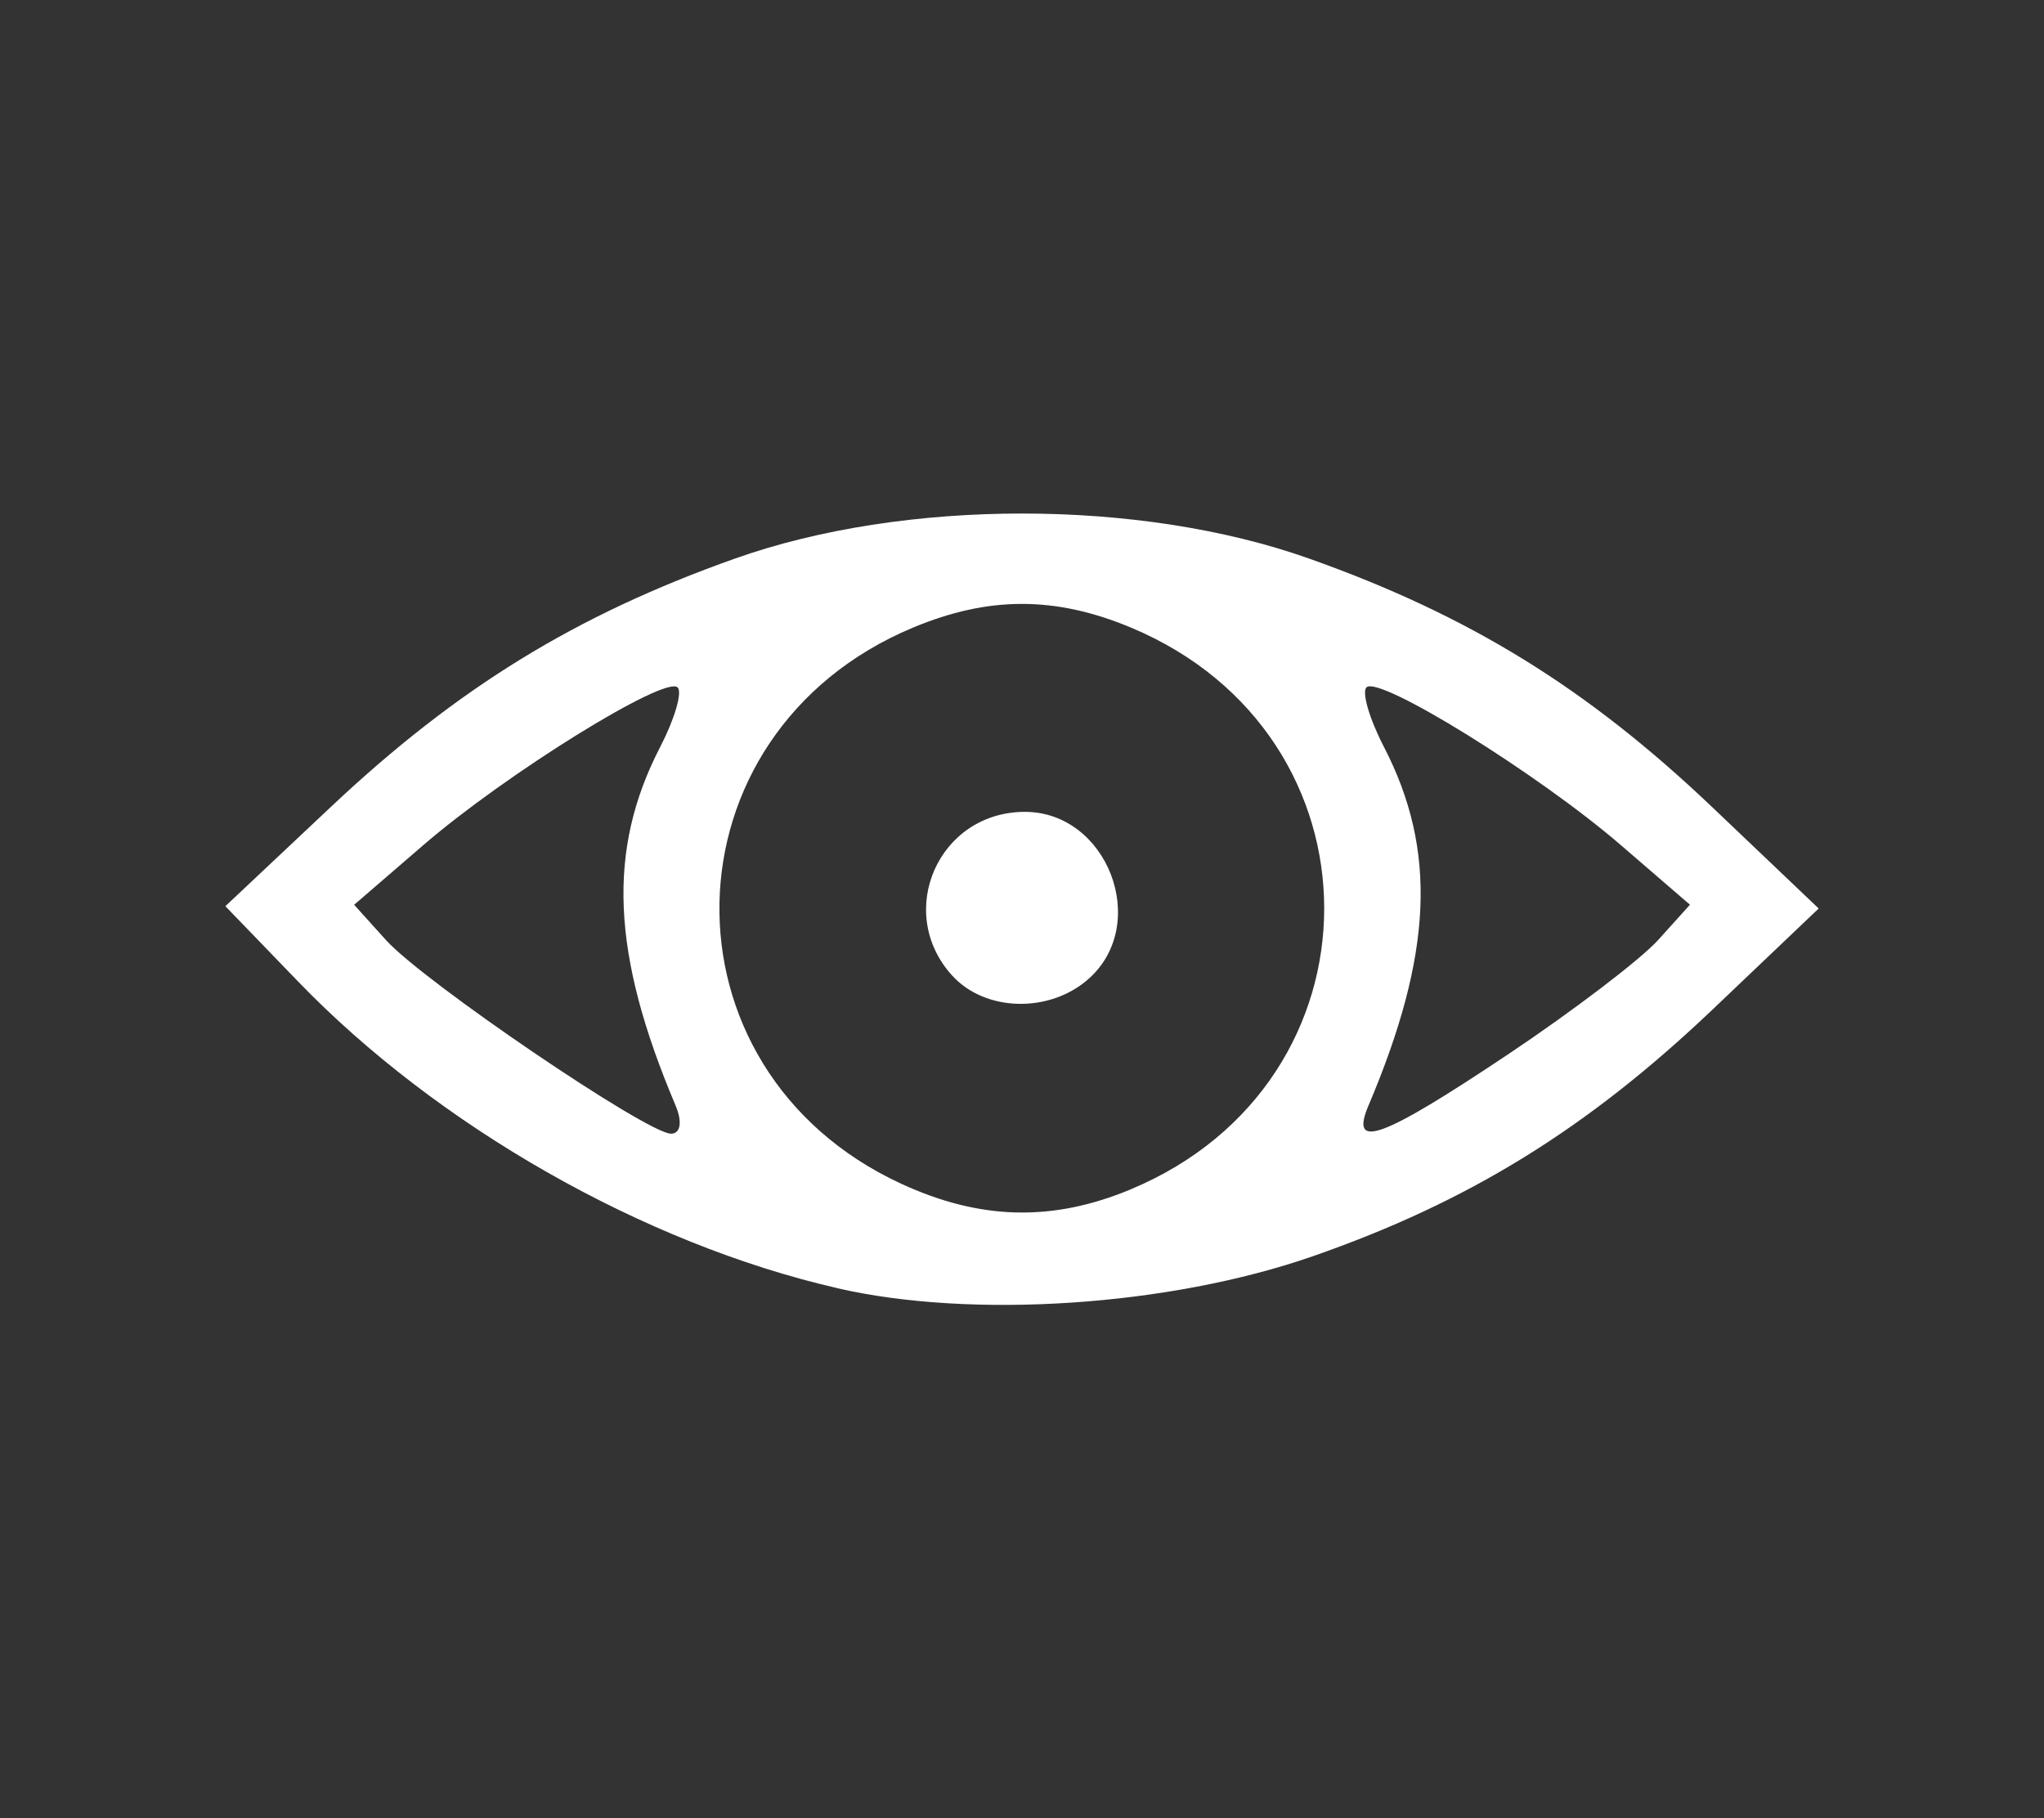 <?xml version="1.0" encoding="UTF-8" standalone="no"?>
<svg
   xmlns:dc="http://purl.org/dc/elements/1.1/"
   xmlns:cc="http://creativecommons.org/ns#"
   xmlns:rdf="http://www.w3.org/1999/02/22-rdf-syntax-ns#"
   xmlns:svg="http://www.w3.org/2000/svg"
   xmlns="http://www.w3.org/2000/svg"
   id="svg8224"
   version="1.1"
   viewBox="0 0 33.602 29.898"
   height="113"
   width="127">
  <rect x="0" y="0" width="33.602" height="29.898" fill="#333333" stroke="none"/>
  <defs
     id="defs8218" />
  <g
     transform="translate(-252.242,-148.12)"
     id="layer1">
    <path
       id="path3246-1"
       d="m 266.001,169.299 c -3.174,-0.73 -6.561,-2.658 -8.863,-5.045 l -1.191,-1.234 1.737,-1.635 c 2.079,-1.957 4.023,-3.152 6.641,-4.081 2.782,-0.987 6.656,-0.987 9.437,0 2.637,0.936 4.575,2.132 6.641,4.1 l 1.737,1.654 -1.737,1.654 c -2.067,1.968 -4.022,3.175 -6.589,4.067 -2.349,0.817 -5.59,1.033 -7.814,0.521 z m 4.833,-1.625 c 4.236,-1.77 4.236,-7.465 0,-9.235 -1.243,-0.519 -2.339,-0.519 -3.582,0 -4.152,1.735 -4.269,7.263 -0.194,9.145 1.3,0.6 2.488,0.628 3.775,0.091 z m -2.94,-3.514 c -0.949,-1.049 -0.22,-2.691 1.196,-2.691 1.355,0 2.062,1.829 1.058,2.737 -0.639,0.578 -1.708,0.556 -2.253,-0.046 z m -4.546,2.137 c -1.057,-2.495 -1.13,-4.199 -0.252,-5.897 0.237,-0.458 0.366,-0.898 0.286,-0.977 -0.203,-0.203 -2.824,1.422 -4.182,2.594 l -1.136,0.98 0.523,0.58 c 0.618,0.685 4.296,3.184 4.687,3.184 0.156,0 0.188,-0.196 0.074,-0.463 z m 13.683,-0.839 c 1.071,-0.716 2.182,-1.563 2.47,-1.882 l 0.523,-0.58 -1.136,-0.98 c -1.358,-1.172 -3.979,-2.797 -4.182,-2.594 -0.08,0.08 0.049,0.519 0.286,0.977 0.878,1.698 0.805,3.403 -0.252,5.897 -0.316,0.745 0.212,0.552 2.292,-0.839 z"
       style="fill:#ffffff;stroke-width:0.265" />
  </g>
</svg>

